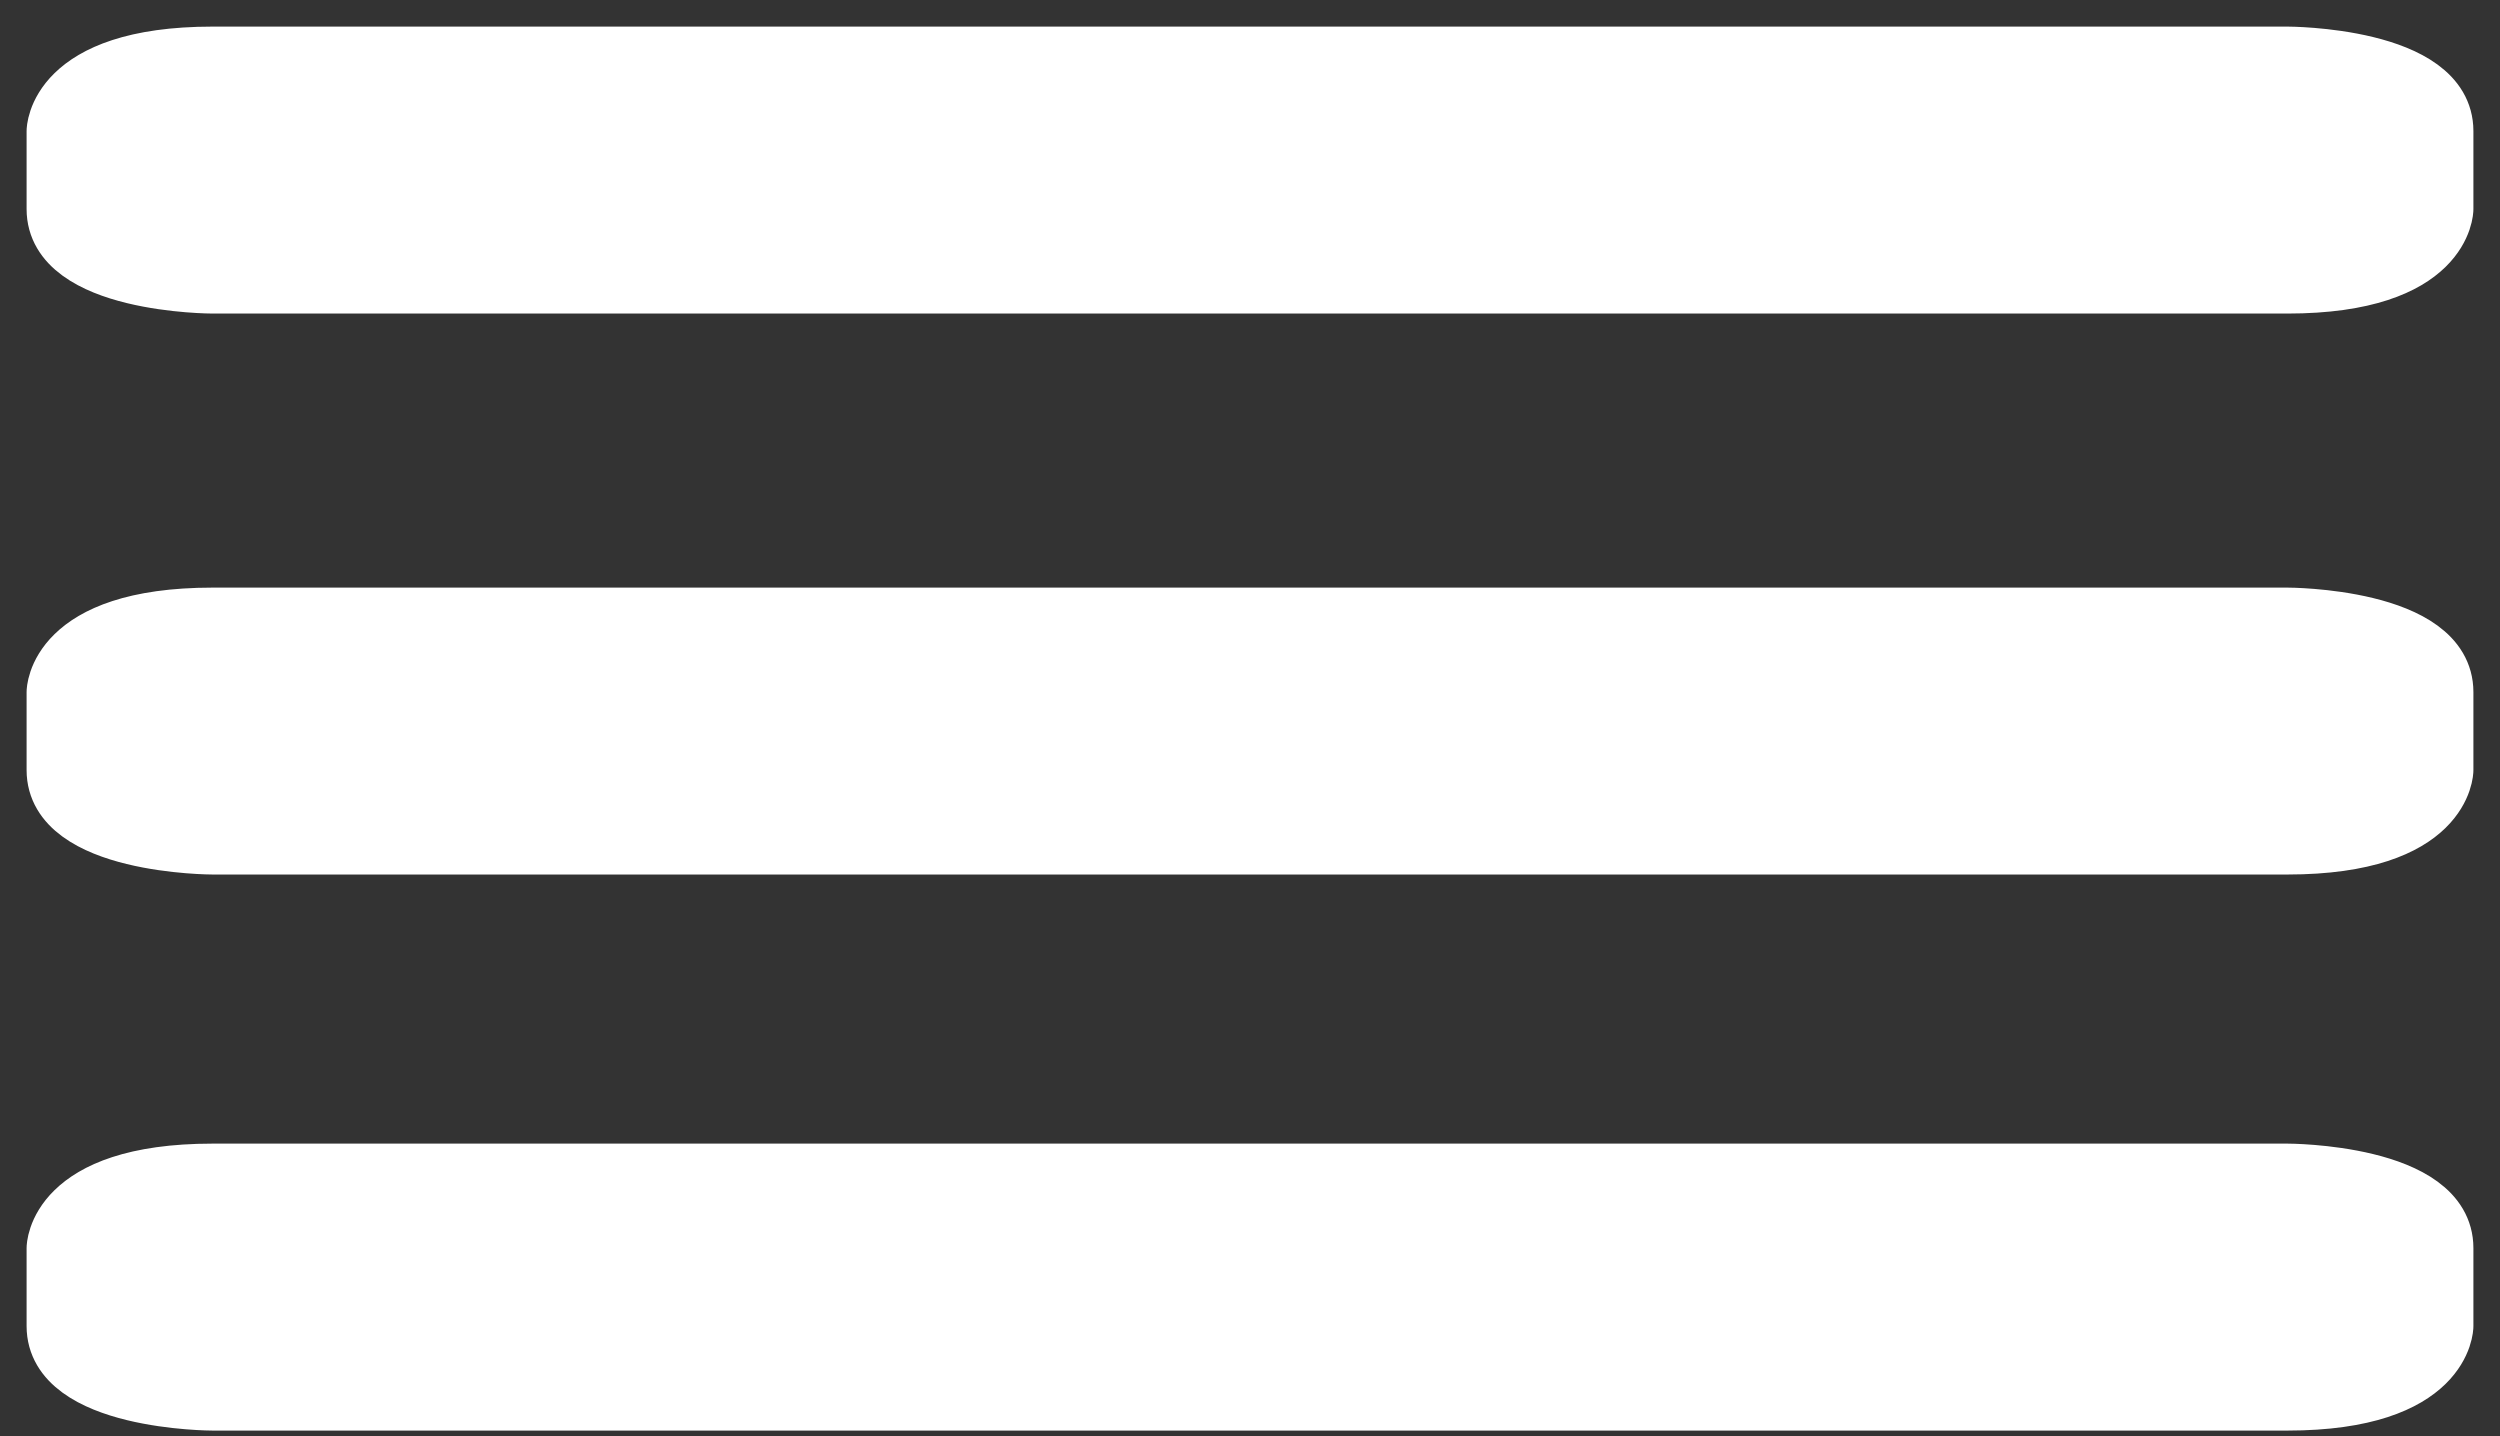 <svg width="47" height="27" viewBox="0 0 47 27" fill="none" xmlns="http://www.w3.org/2000/svg">
<rect x="0" y="0" width="47" height="27" fill="#333333" stroke="none"/>
<path d="M4 1H43C43 1 46 1 46 2.465V3.93C46 3.93 46 5.395 43 5.395H4C4 5.395 1 5.395 1 3.93V2.465C1 2.465 1 1 4 1Z" fill="white" stroke="white" stroke-linecap="round" stroke-linejoin="round"/>
<path d="M4 11.547H43C43 11.547 46 11.547 46 13.012V14.477C46 14.477 46 15.941 43 15.941H4C4 15.941 1 15.941 1 14.477V13.012C1 13.012 1 11.547 4 11.547Z" fill="white" stroke="white" stroke-linecap="round" stroke-linejoin="round"/>
<path d="M4 22H43C43 22 46 22 46 23.465V24.93C46 24.93 46 26.395 43 26.395H4C4 26.395 1 26.395 1 24.93V23.465C1 23.465 1 22 4 22Z" fill="white" stroke="white" stroke-linecap="round" stroke-linejoin="round"/>
</svg>
